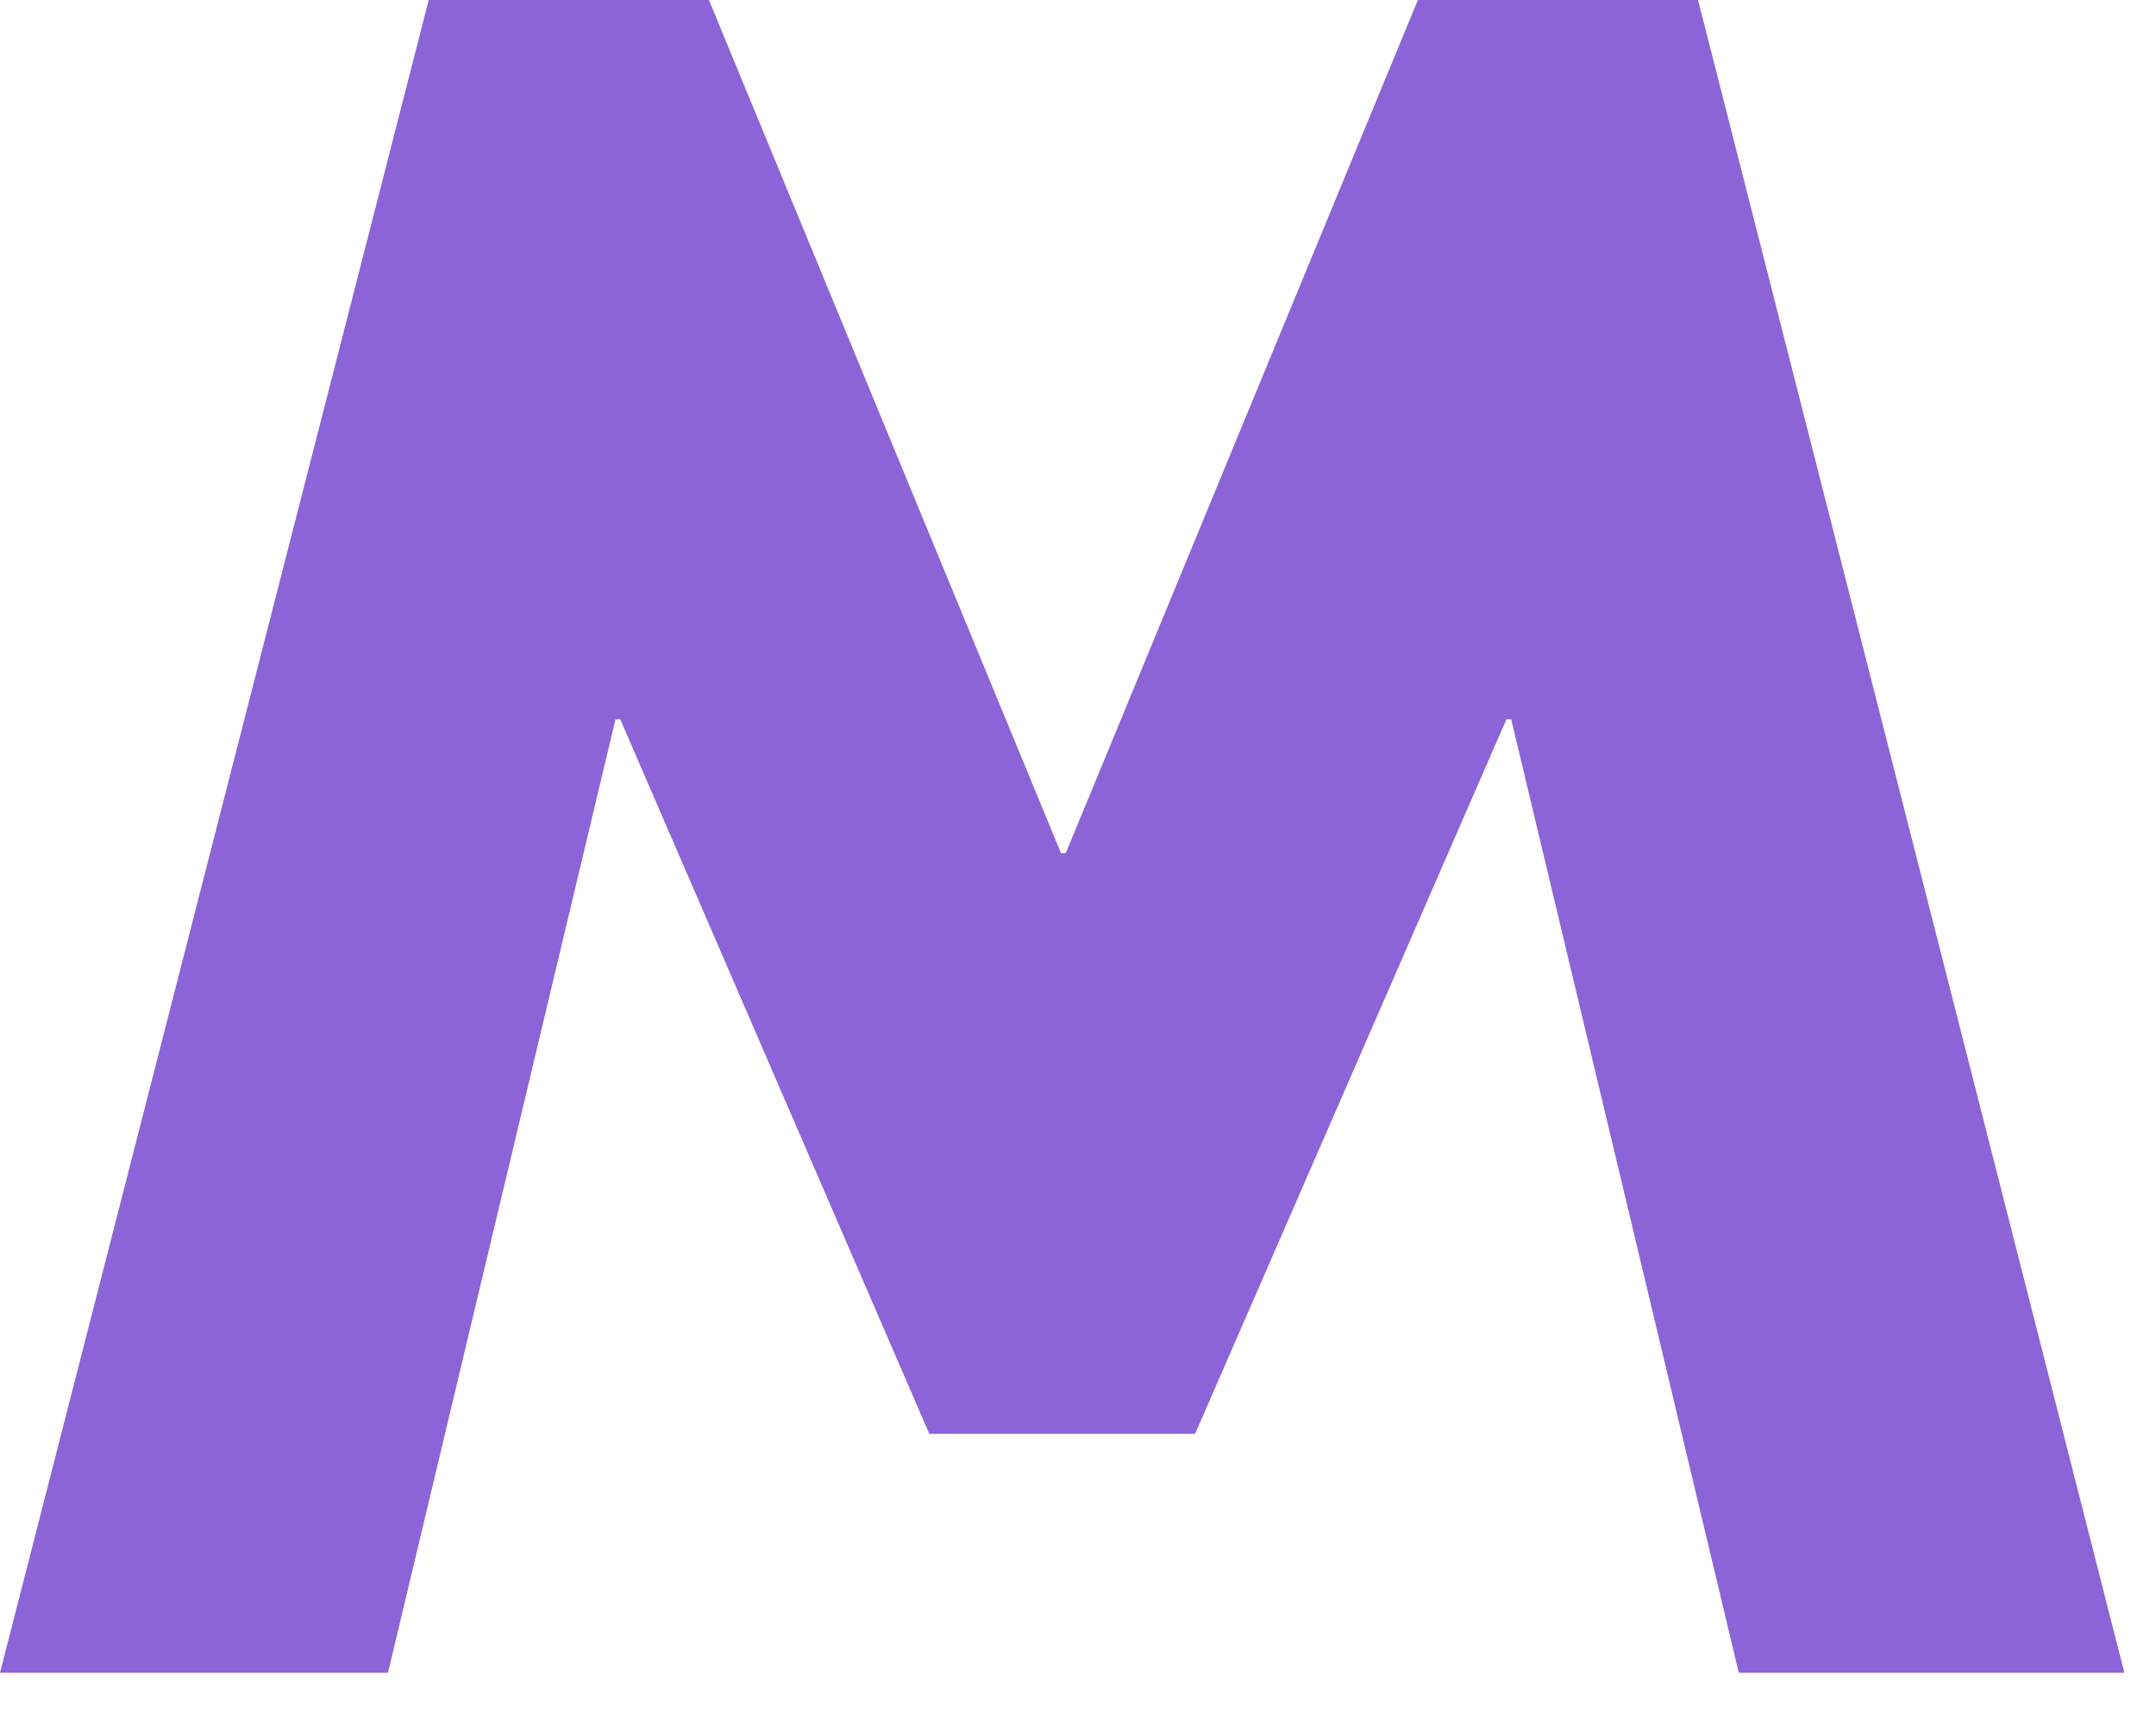 <svg width="39" height="31" viewBox="0 0 39 31" fill="none" xmlns="http://www.w3.org/2000/svg">
<path d="M30.716 0H25.648L19.279 15.428H19.192L12.824 0H7.755L0 30.252H7.018L11.134 13.008H11.22L16.81 25.93H21.618L27.25 13.008H27.336L31.453 30.252H38.428L30.716 0Z" fill="#8C64D8"/>
</svg>
